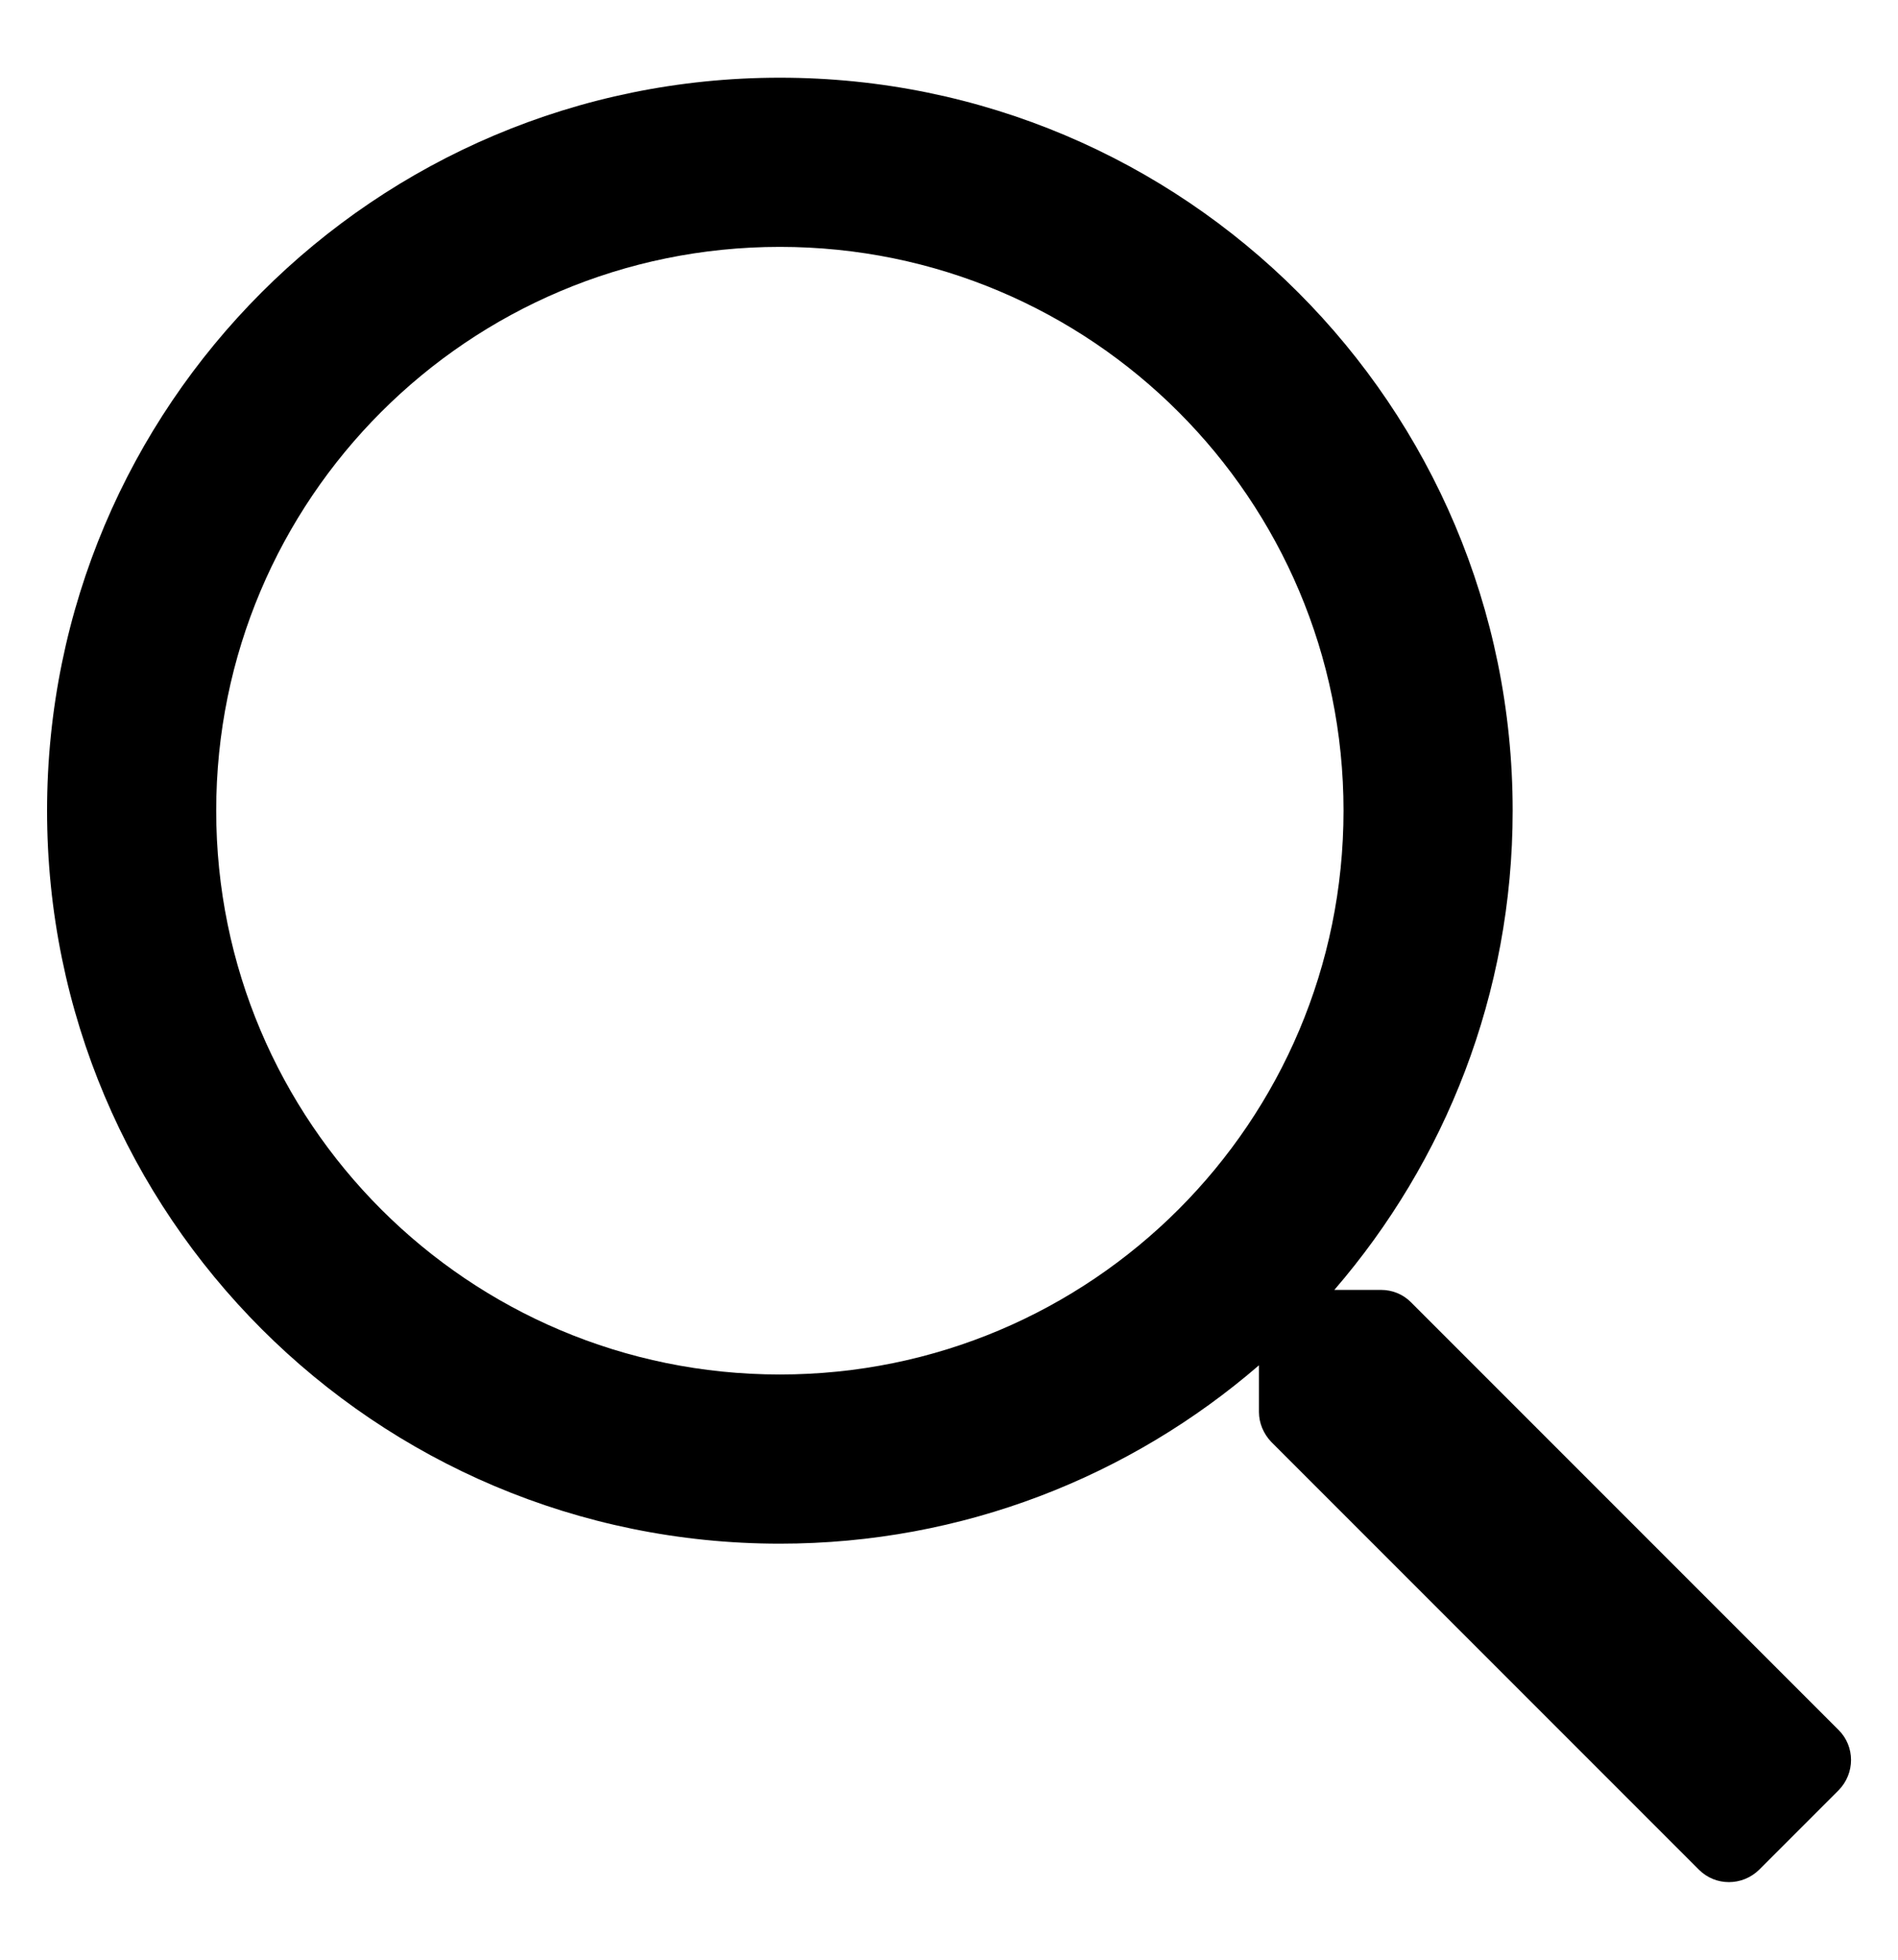 <?xml version="1.0" encoding="utf-8"?>
<!-- Generator: Adobe Illustrator 23.0.3, SVG Export Plug-In . SVG Version: 6.00 Build 0)  -->
<svg version="1.1" id="Calque_1" xmlns="http://www.w3.org/2000/svg" xmlns:xlink="http://www.w3.org/1999/xlink" x="0px" y="0px"
	 viewBox="0 0 496 512" style="enable-background:new 0 0 496 512;" xml:space="preserve">
<path d="M480.5,452L368.7,340.2c-2.1-2.1-4.9-3.2-7.8-3.2h-12.2c29-33.6,46.6-77.3,46.6-125.2c0-105.8-85.7-191.5-191.5-191.5
	S12.3,106,12.3,211.8S98,403.3,203.8,403.3c47.9,0,91.6-17.6,125.2-46.6v12.2c0,2.9,1.2,5.7,3.2,7.8L444,488.5
	c4.3,4.3,11.3,4.3,15.7,0l20.8-20.8C484.8,463.3,484.8,456.3,480.5,452z M203.8,359.1c-81.4,0-147.3-65.9-147.3-147.3
	S122.4,64.5,203.8,64.5s147.3,65.9,147.3,147.3S285.2,359.1,203.8,359.1z"/>
</svg>
